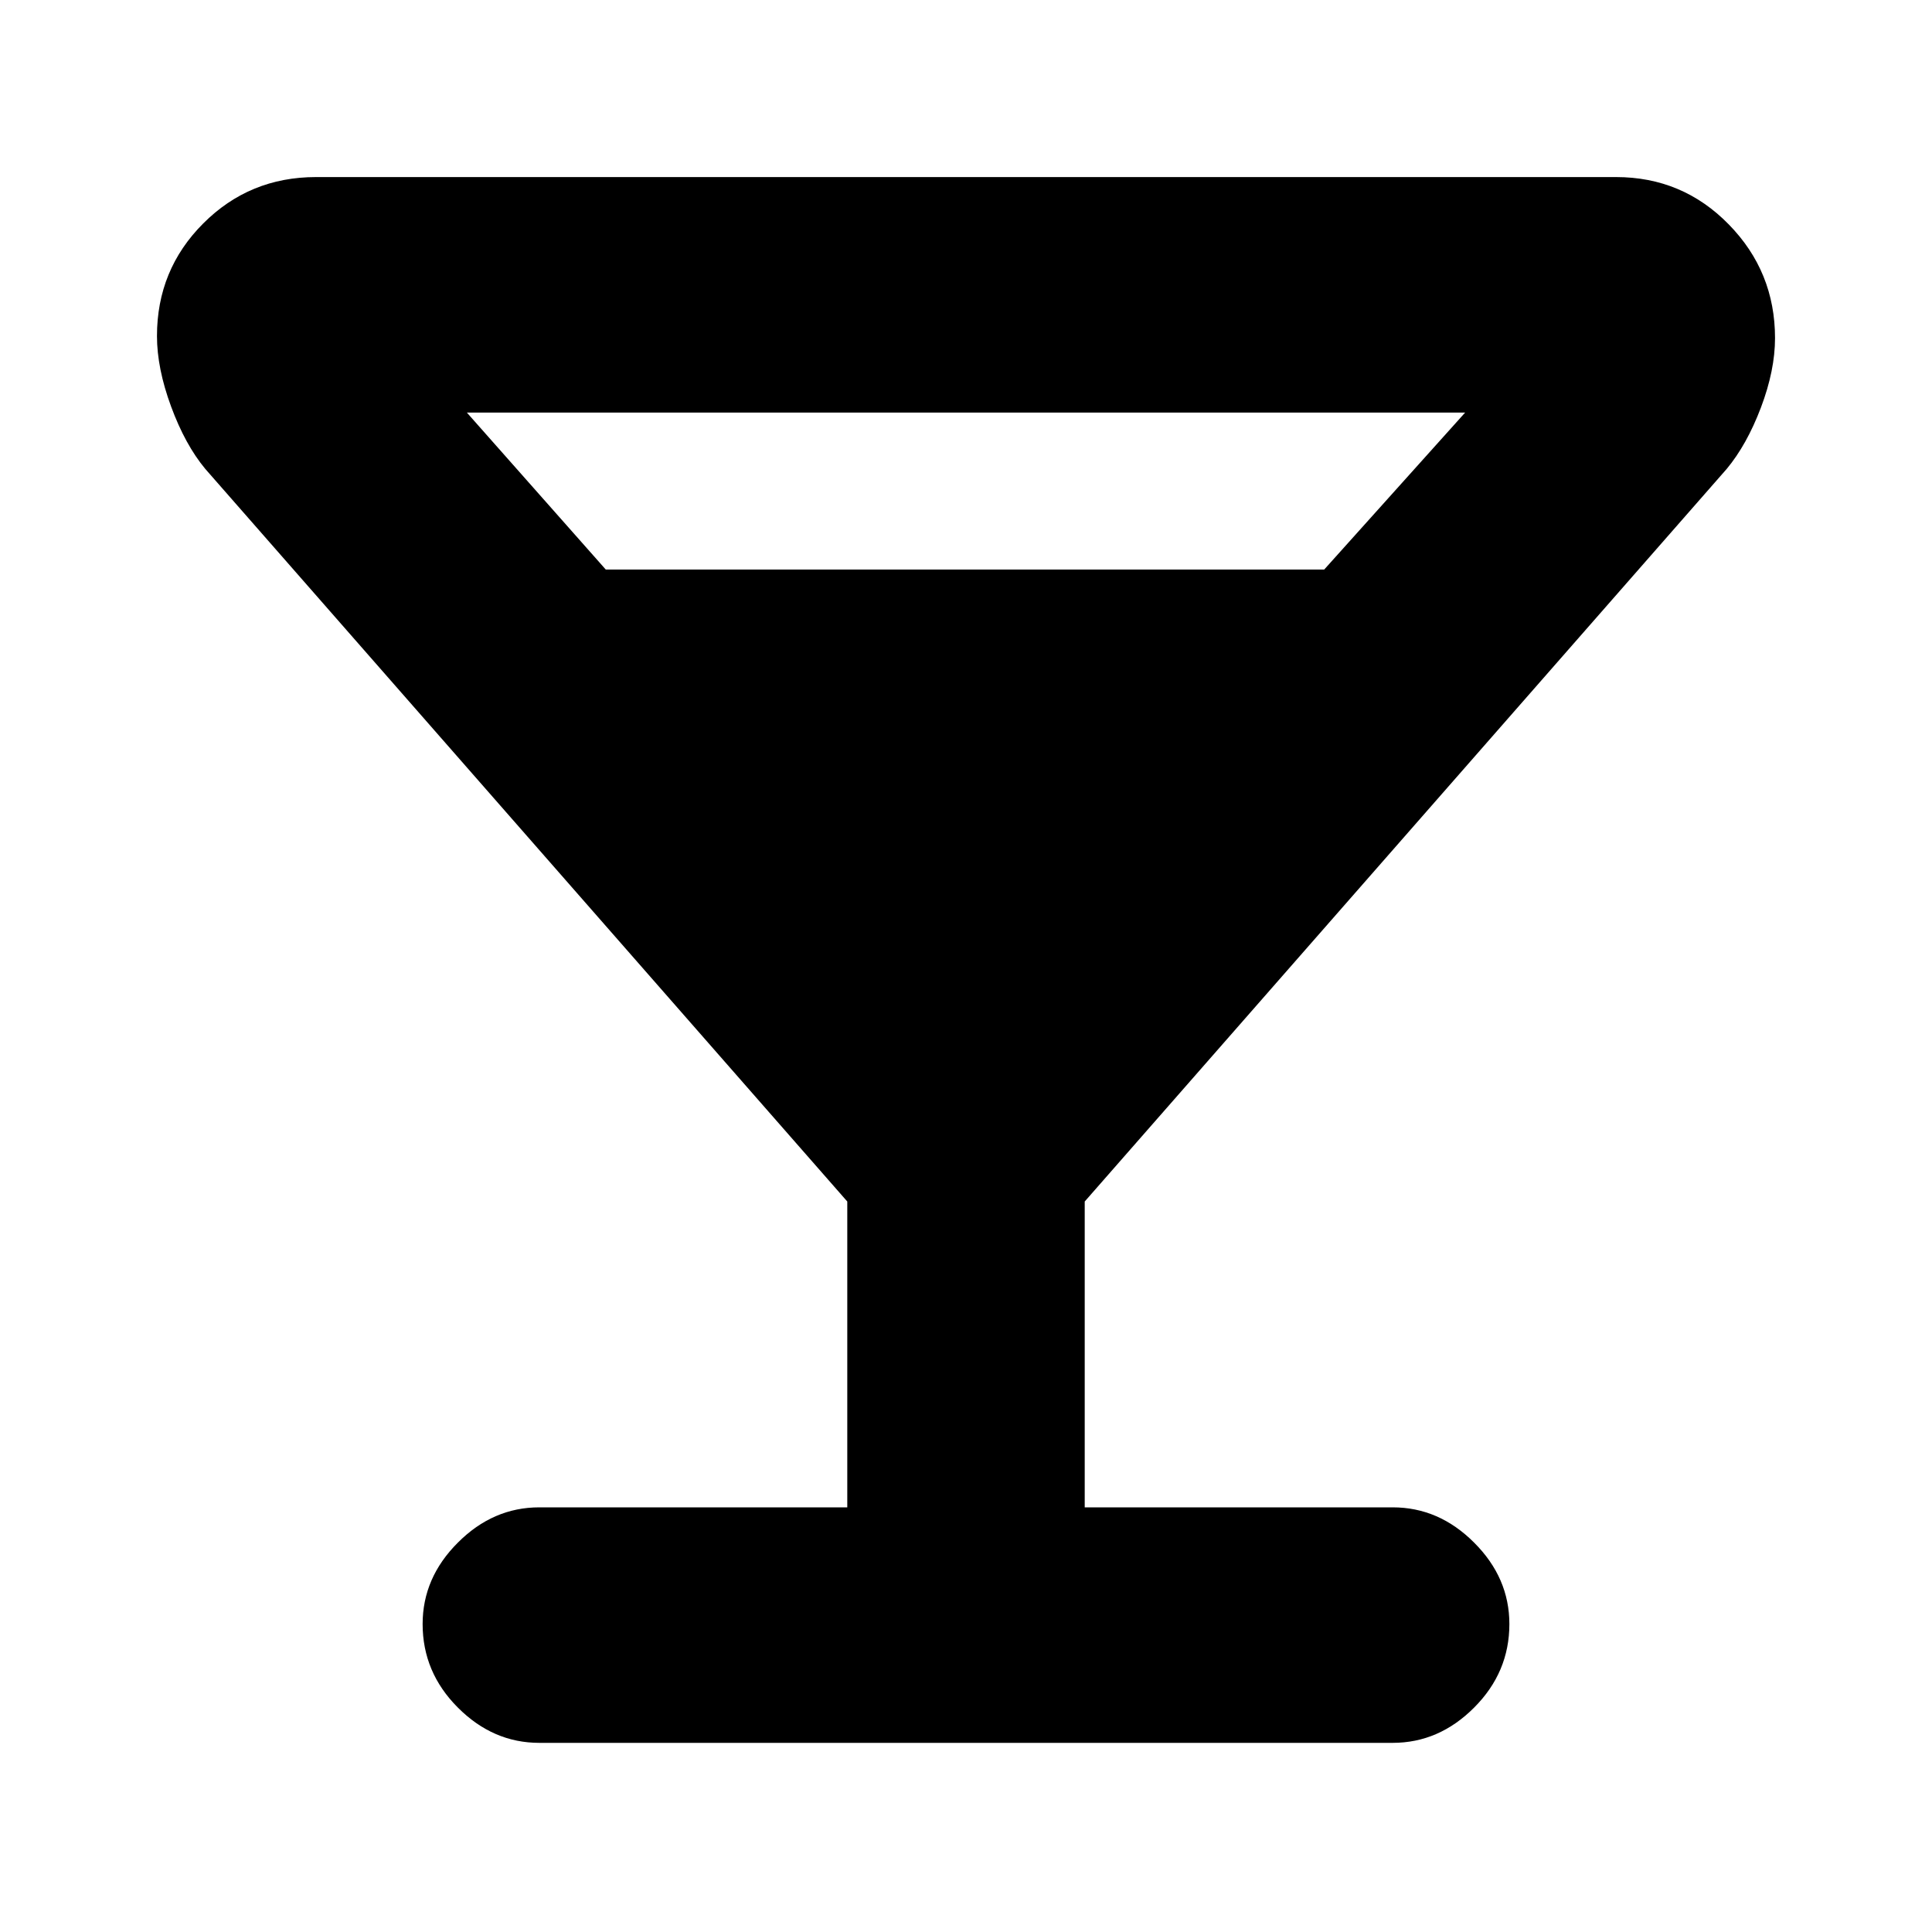<svg xmlns="http://www.w3.org/2000/svg" height="20" width="20"><path d="M5.583 18.042q-.479 0-.843-.365-.365-.365-.365-.865 0-.479.365-.843.364-.365.843-.365h3.188v-3.166L2.125 4.854q-.208-.25-.354-.646t-.146-.729q0-.687.479-1.166.479-.48 1.167-.48h13.458q.688 0 1.167.49.479.489.479 1.177 0 .333-.146.719-.146.385-.354.635l-6.646 7.584v3.166h3.188q.479 0 .843.365.365.364.365.843 0 .5-.365.865-.364.365-.843.365Zm.688-12.146h7.437l1.459-1.625H4.833Z"/></svg>